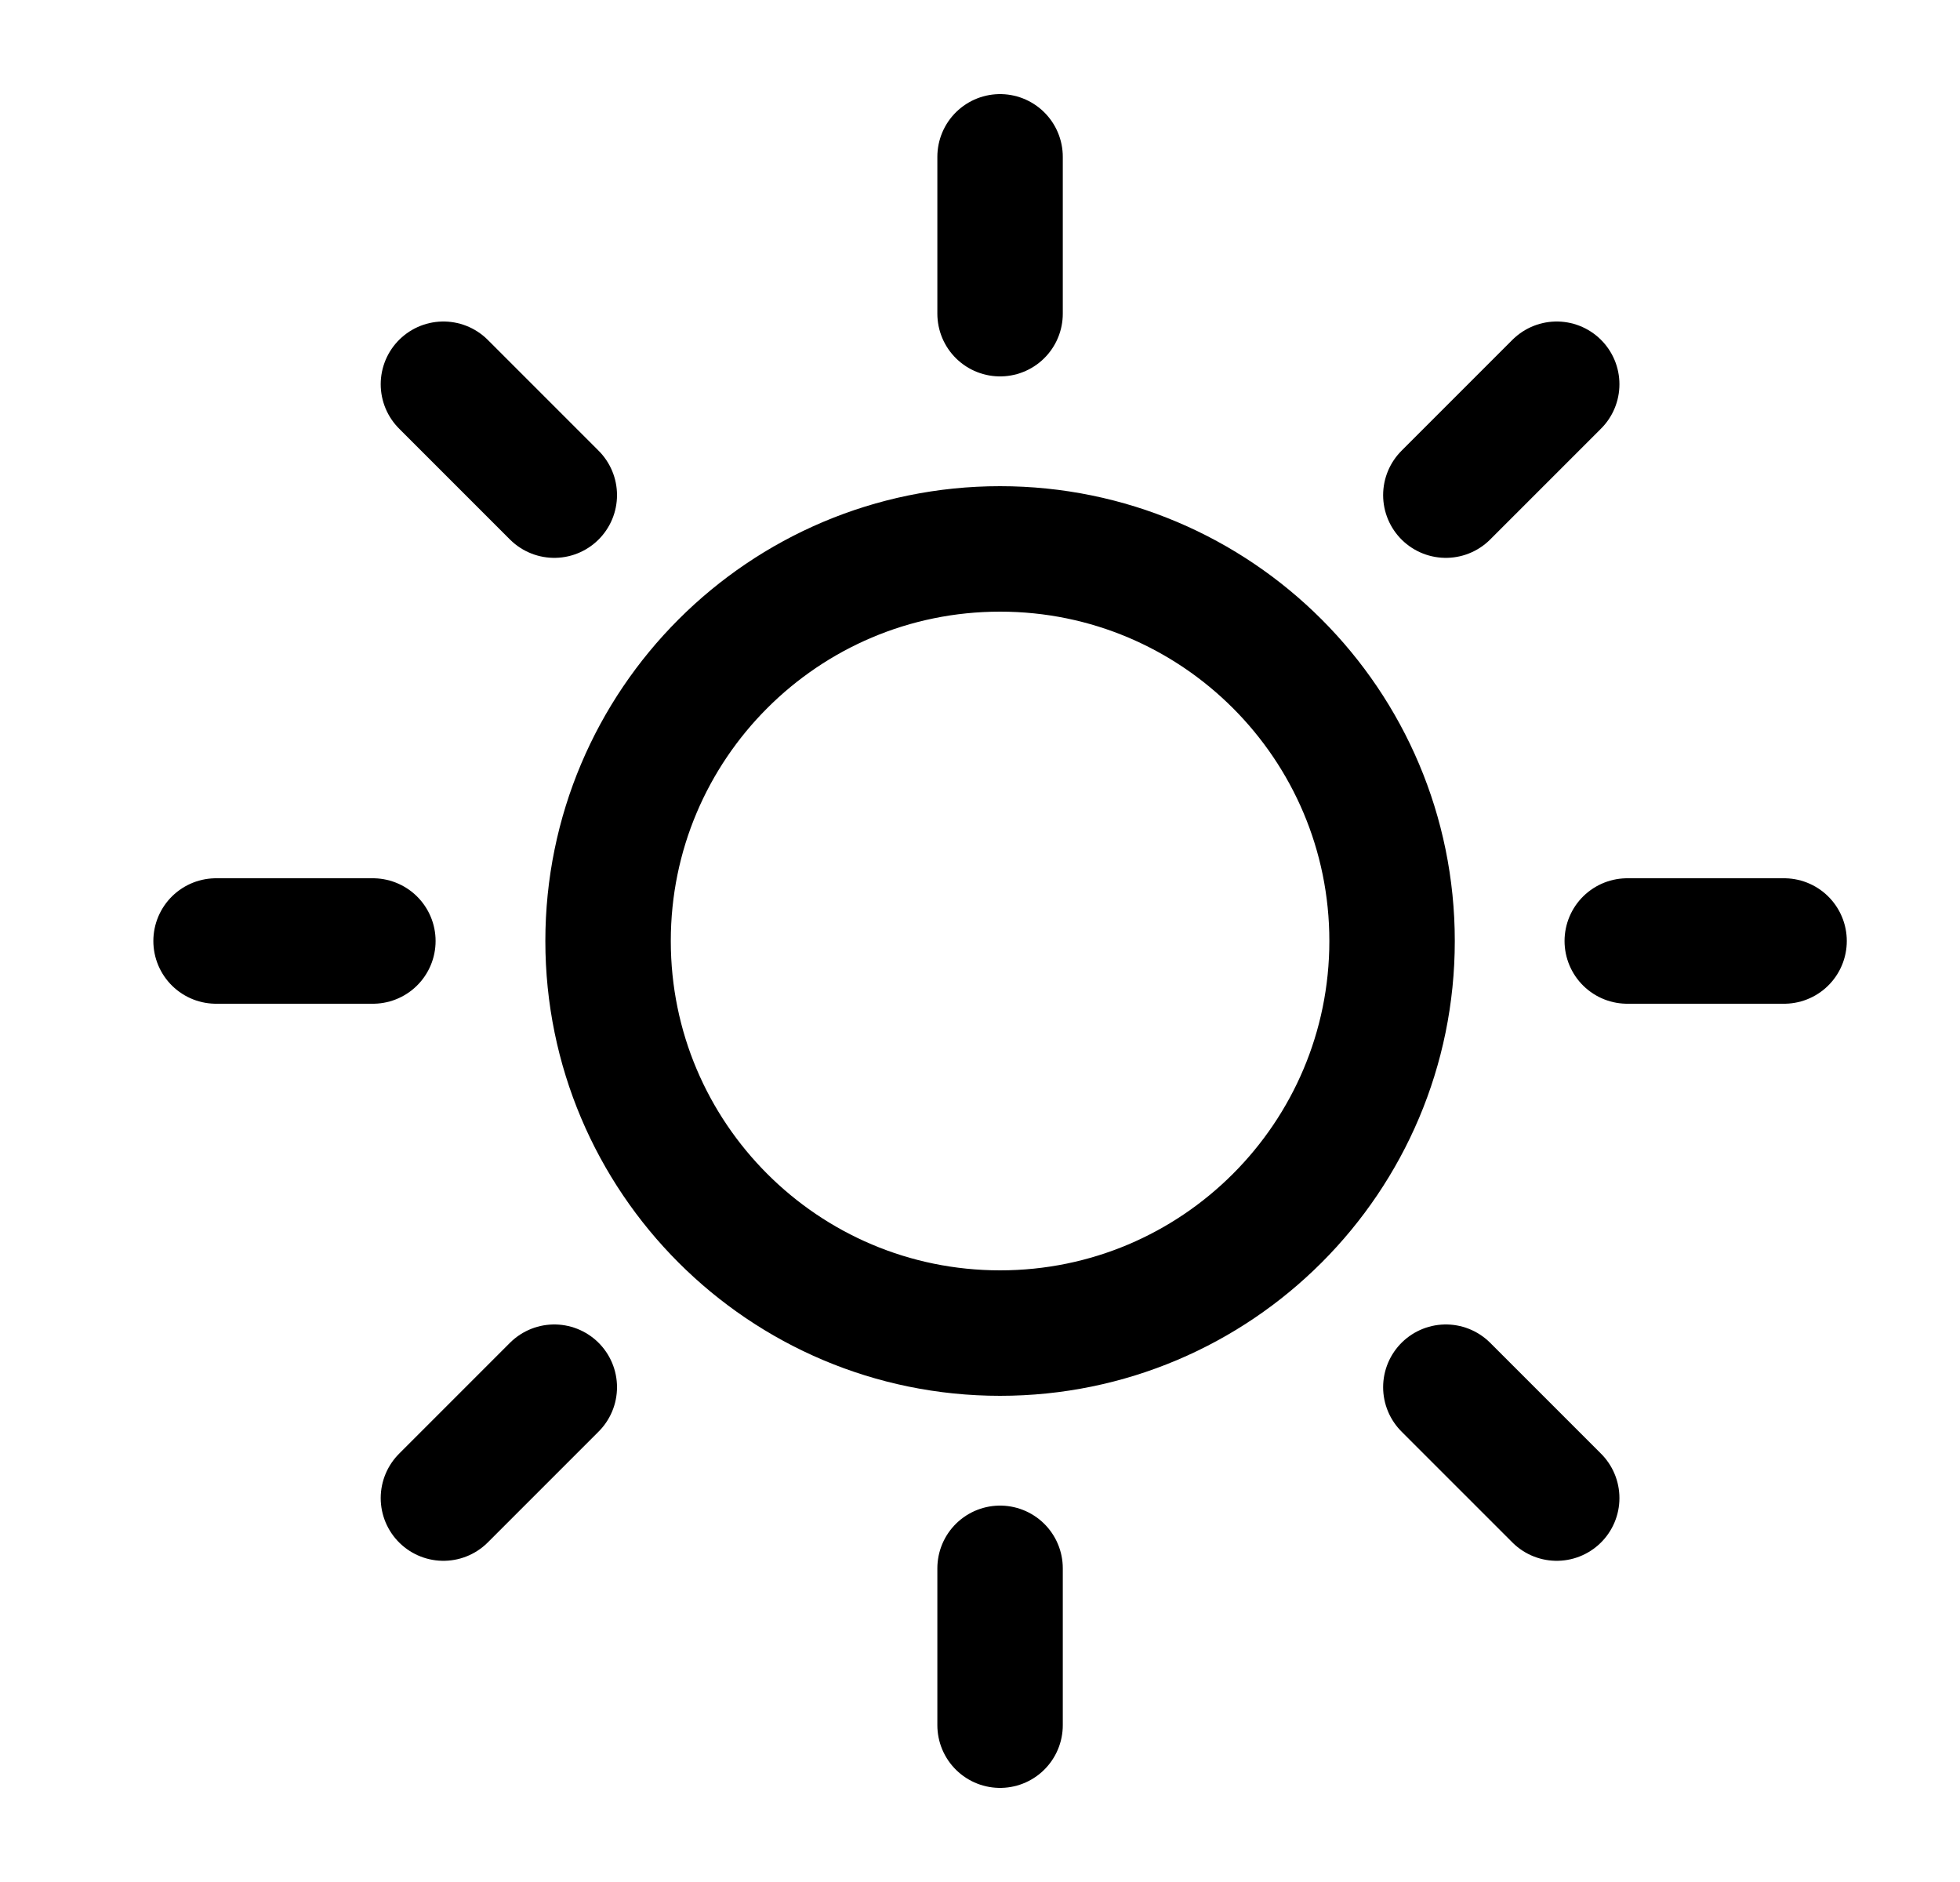 <svg width="25" height="24" viewBox="0 0 25 24" fill="none" xmlns="http://www.w3.org/2000/svg">
<path d="M12.756 2V4M12.756 20V22M4.756 12H2.756M7.07 6.314L5.656 4.9M18.442 6.314L19.856 4.9M7.07 17.69L5.656 19.104M18.442 17.69L19.856 19.104M22.756 12H20.756M17.756 12C17.756 14.761 15.518 17 12.756 17C9.995 17 7.756 14.761 7.756 12C7.756 9.239 9.995 7 12.756 7C15.518 7 17.756 9.239 17.756 12Z" stroke="currentColor" stroke-width="1.6" stroke-linecap="round" stroke-linejoin="round"/>
</svg>
